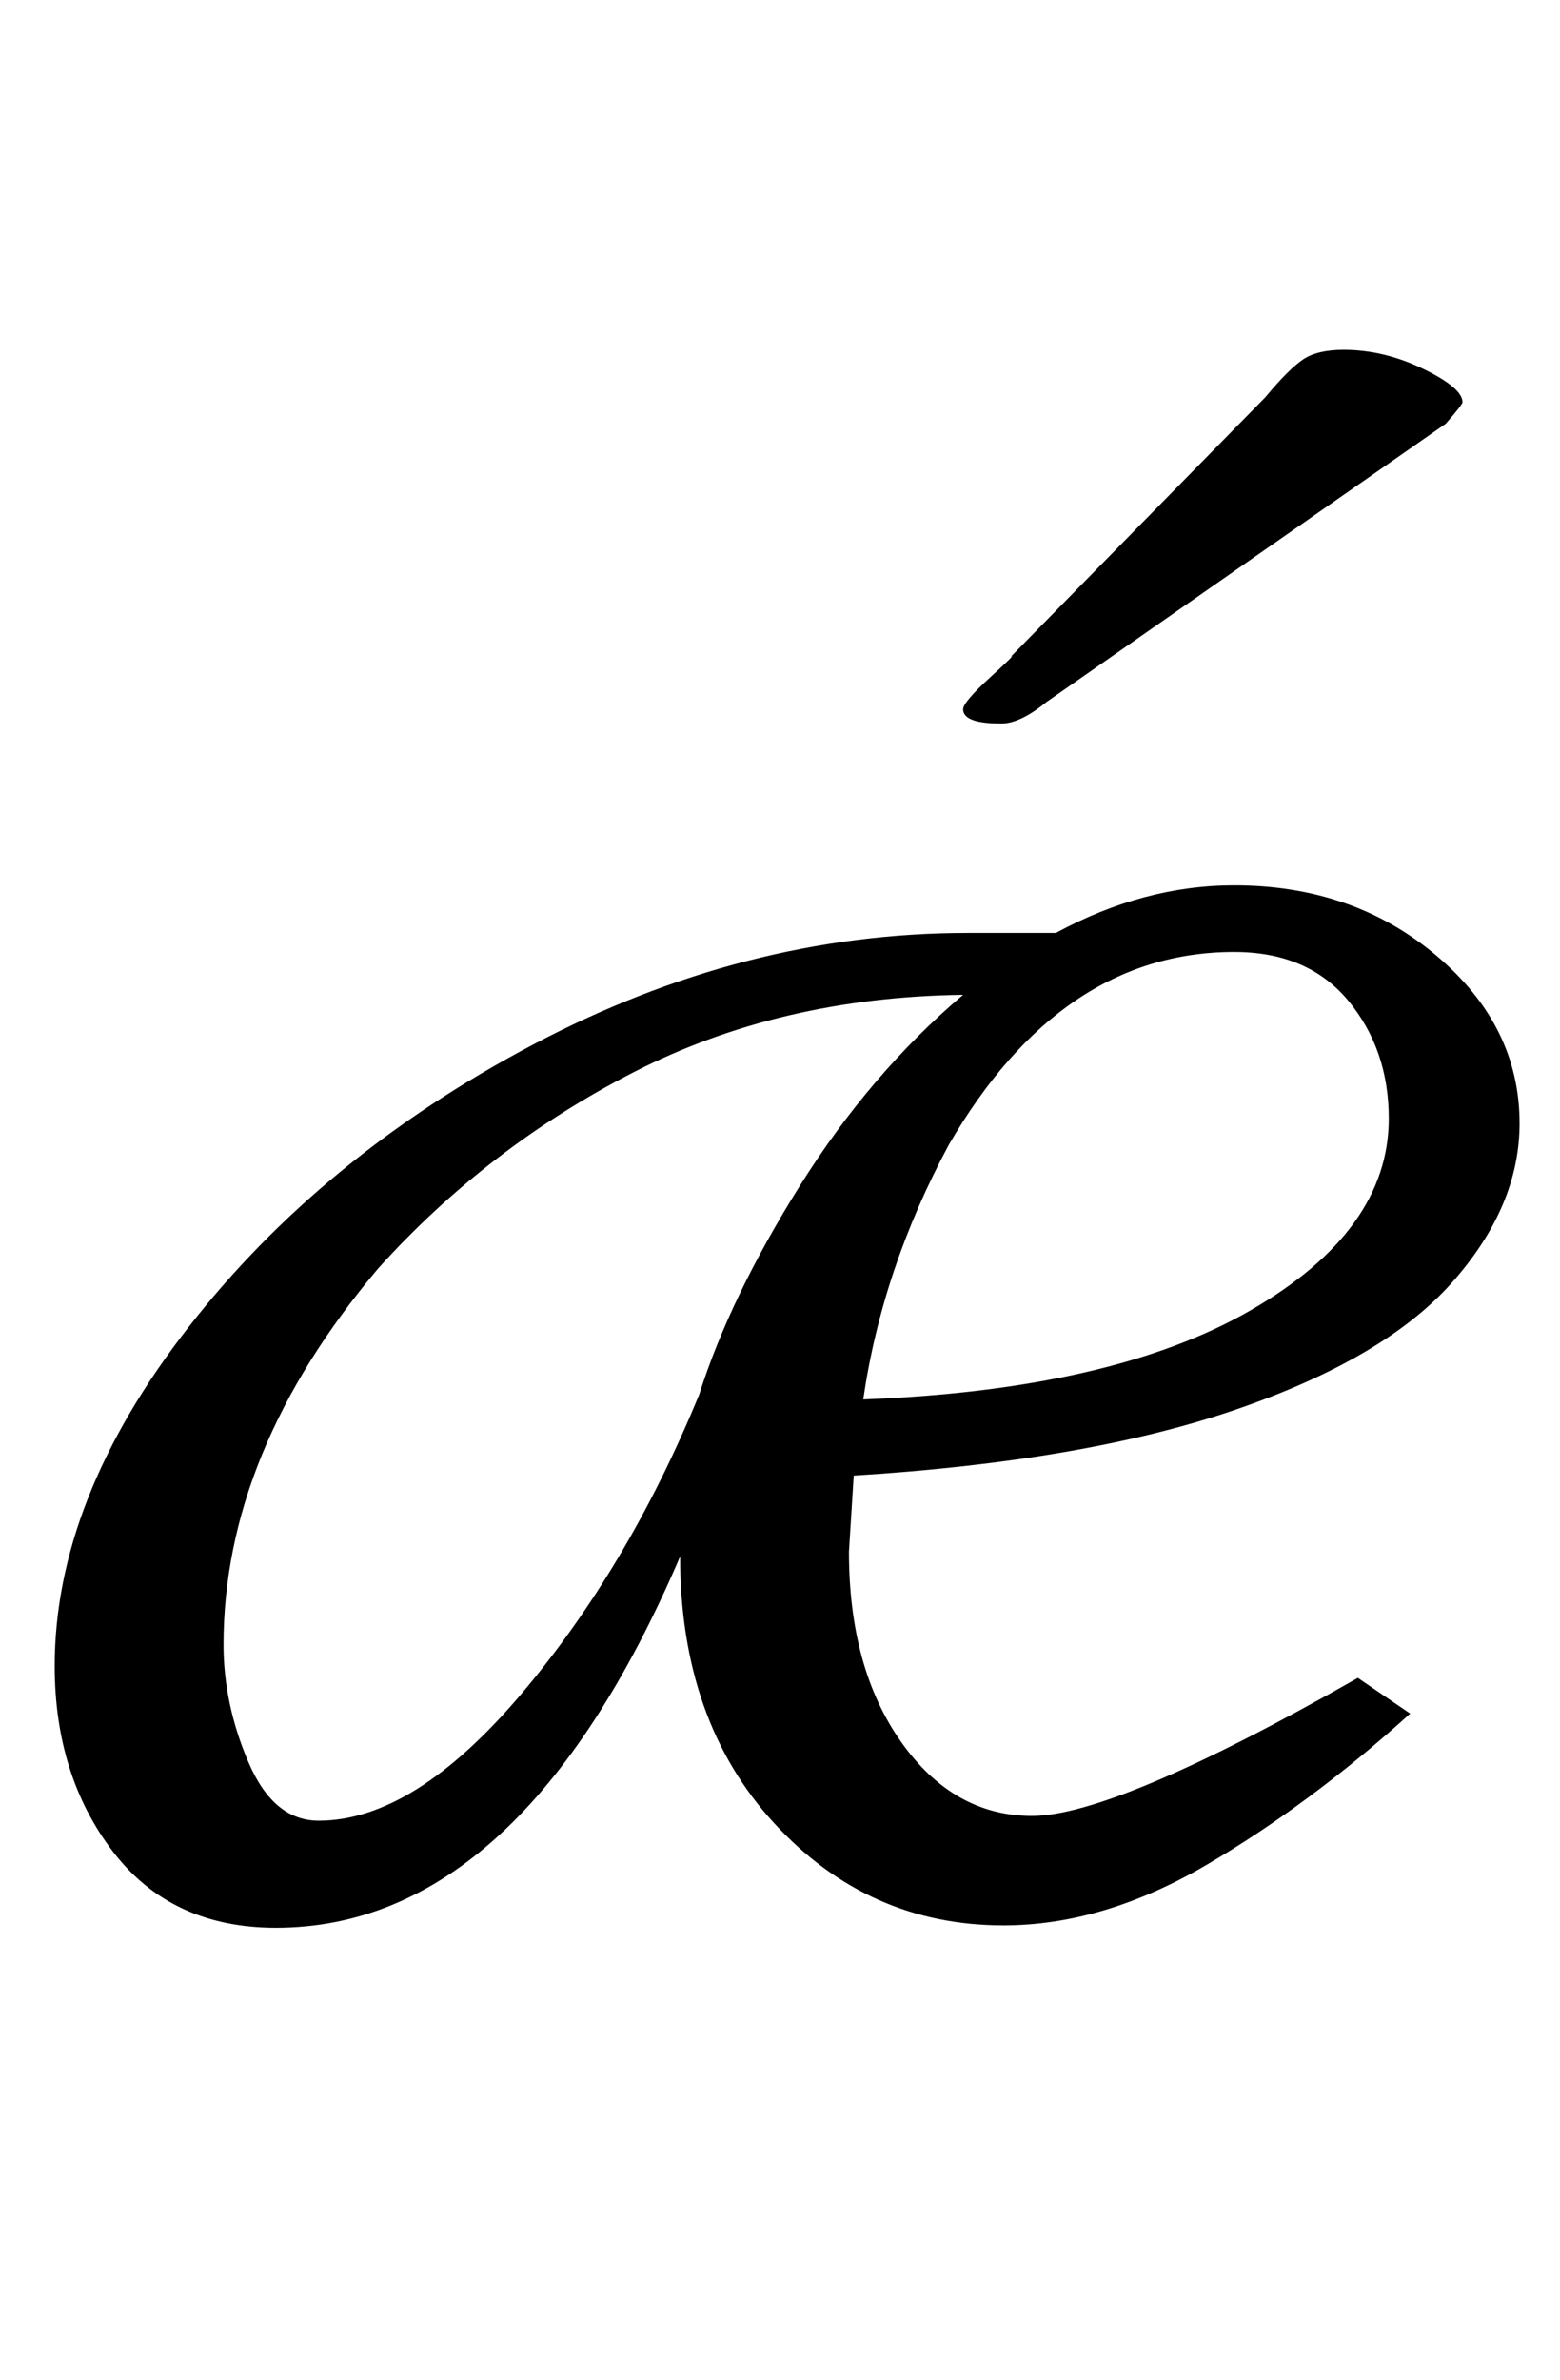 <?xml version="1.0" standalone="no"?>
<!DOCTYPE svg PUBLIC "-//W3C//DTD SVG 1.1//EN" "http://www.w3.org/Graphics/SVG/1.1/DTD/svg11.dtd" >
<svg xmlns="http://www.w3.org/2000/svg" xmlns:xlink="http://www.w3.org/1999/xlink" version="1.1" viewBox="-10 0 656 1000">
  <g transform="matrix(1 0 0 -1 0 800)">
   <path fill="currentColor"
d="M37.5 22q-24.5 32 -24.5 78q0 70 56 142t145 119t183 47h37q37 20 75 20q50 0 85 -29.5t35 -70.5q0 -35 -28.5 -67t-91.5 -53.5t-160 -27.5l-2 -32q0 -49 22 -80t55 -31q35 0 137 58l22 -15q-42 -38 -85.5 -63.5t-85.5 -25.5q-57 0 -96.5 43t-39.5 112
q-67 -156 -170 -156q-44 0 -68.5 32zM209 88q45 53 75 126q13 41 42.5 88t68.5 80q-77 -1 -138.5 -32.5t-107.5 -82.5q-65 -77 -65 -158q0 -25 10.5 -49.5t29.5 -24.5q40 0 85 53zM516 249.5q58 33.5 58 80.5q0 29 -17 49.5t-48 20.5q-73 0 -120 -81q-28 -52 -36 -107
q105 4 163 37.5zM395 502q0 3 11.5 13.5t8.5 8.5l107 109q10 12 16 16t17 4q17 0 33.5 -8t16.5 -14q0 -1 -7 -9l-168 -117q-11 -9 -19 -9q-16 0 -16 6z" />
  </g>

</svg>
